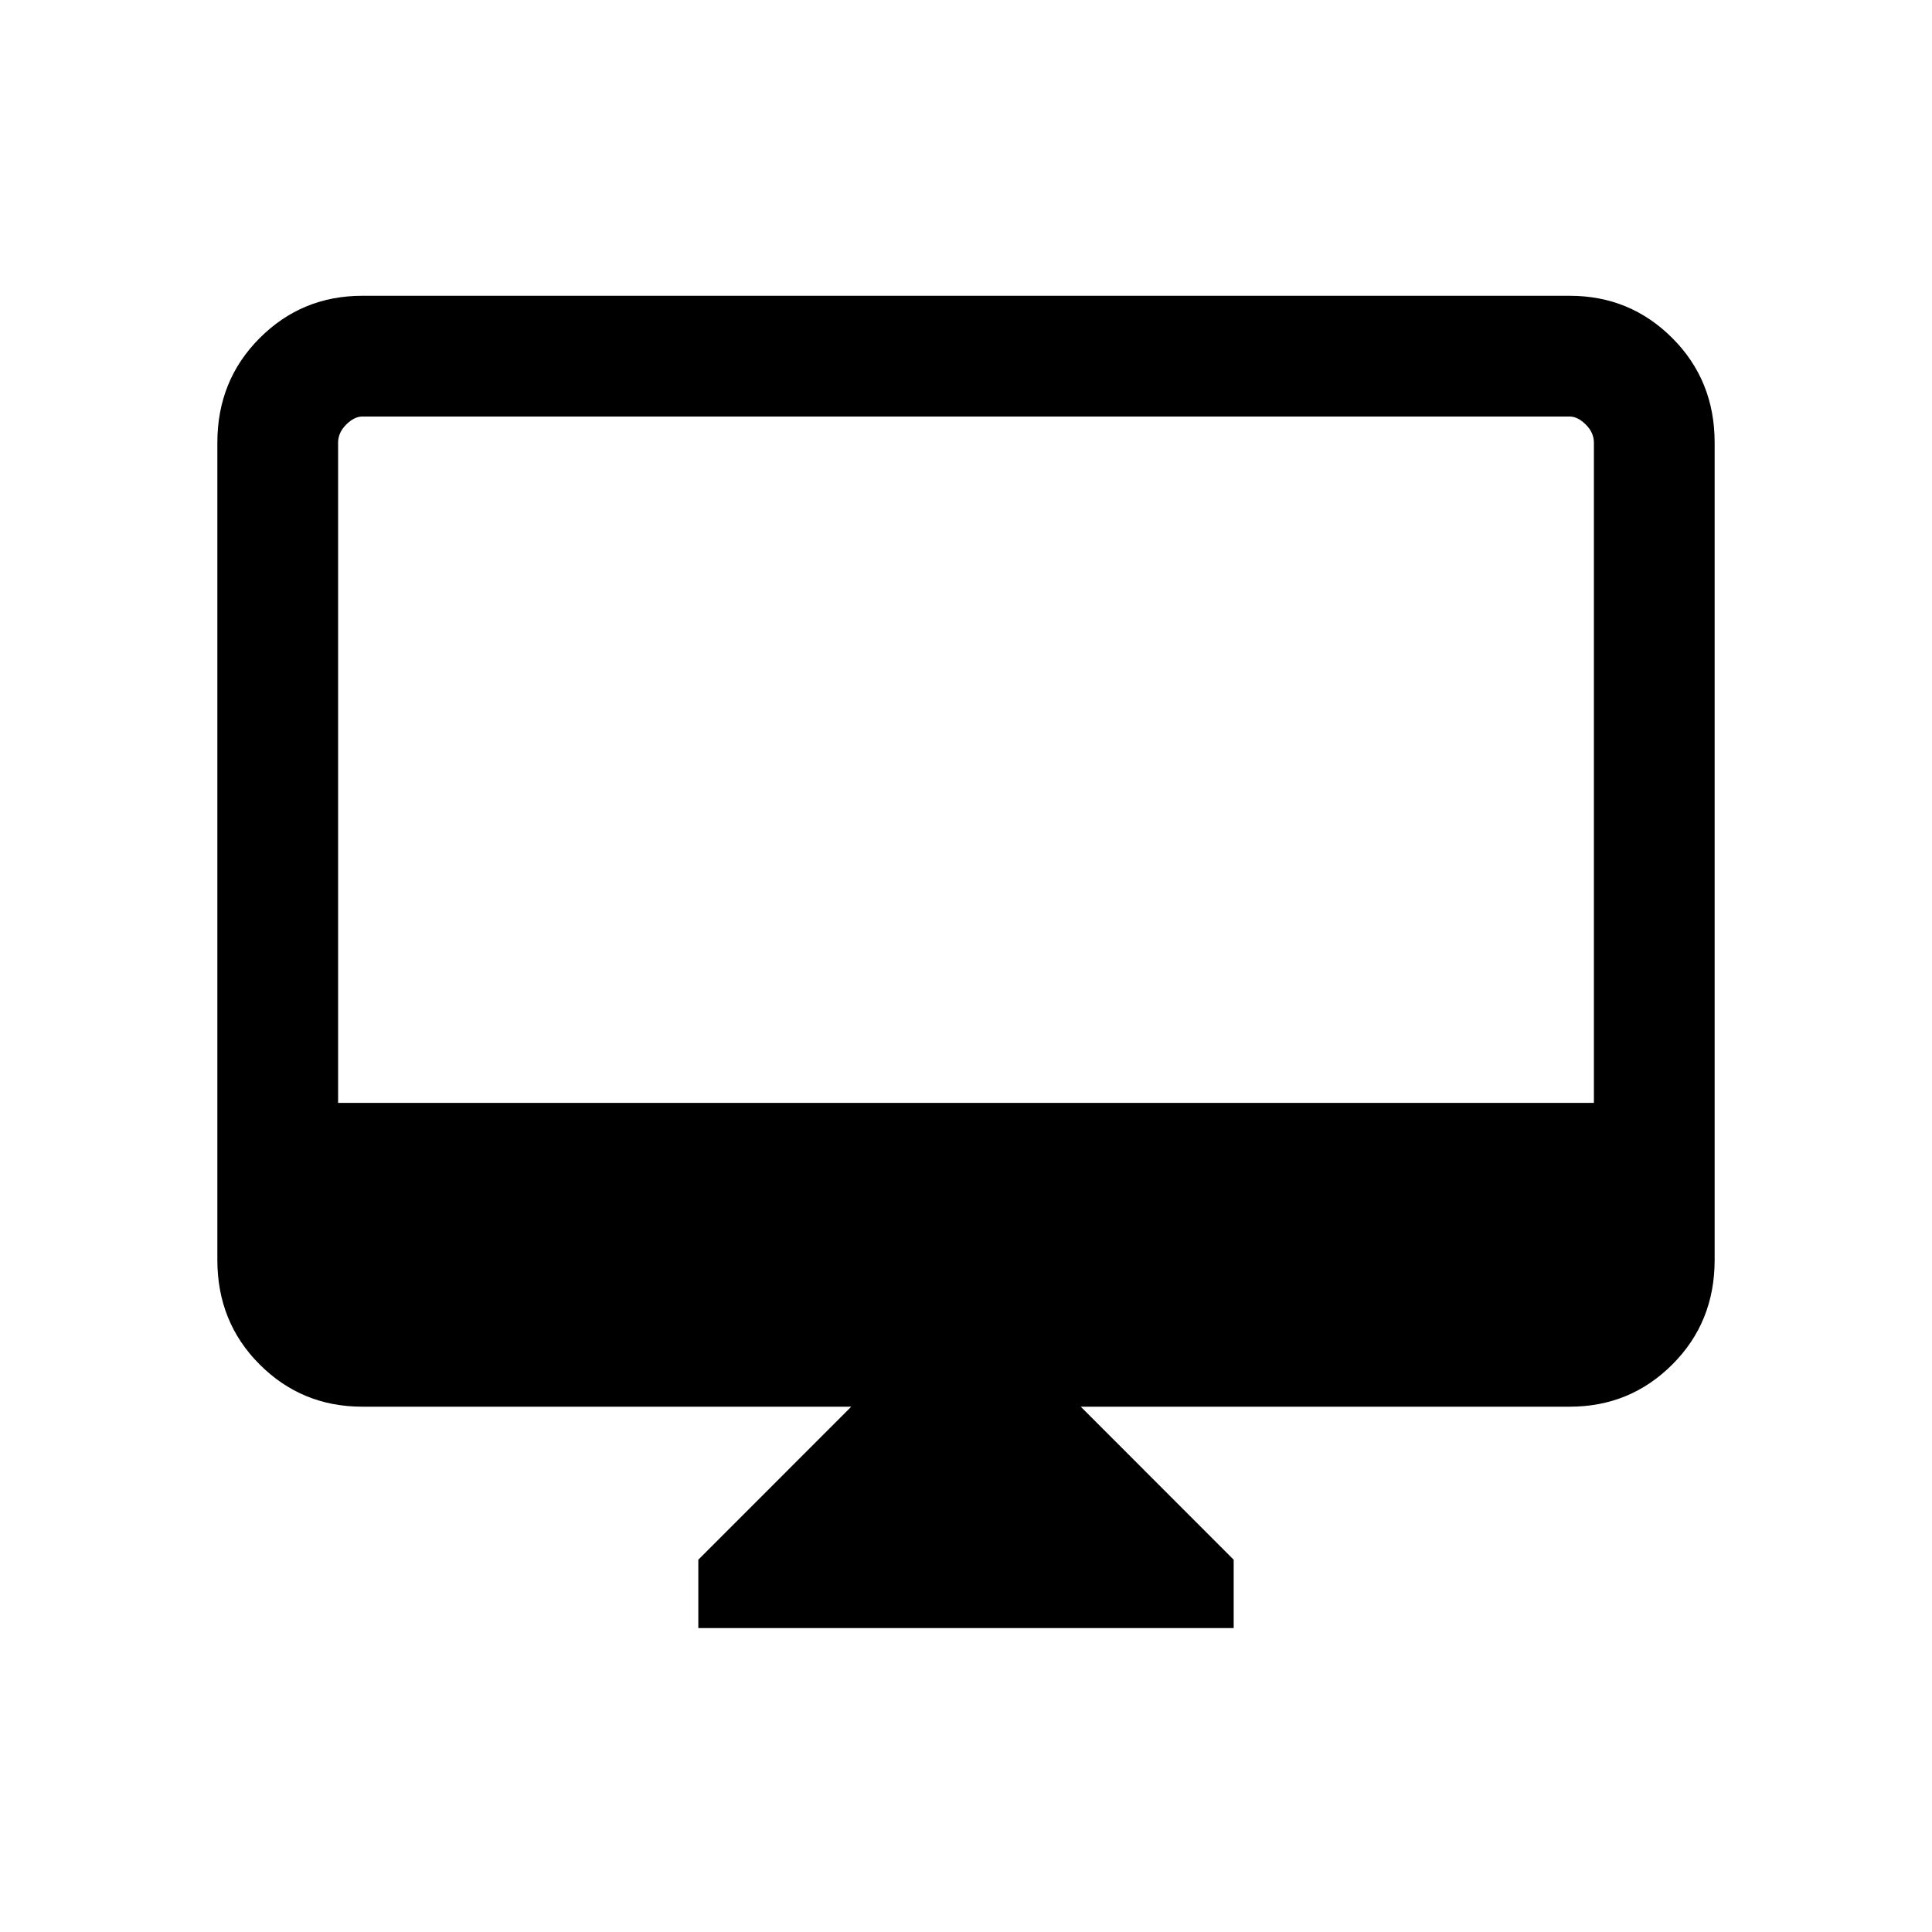 <svg xmlns="http://www.w3.org/2000/svg" height="20" width="20"><path d="M7.229 16.854V16.146L8.812 14.562H3.75Q3.125 14.562 2.688 14.125Q2.25 13.688 2.25 13.042V4.583Q2.25 3.938 2.688 3.5Q3.125 3.062 3.75 3.062H16.25Q16.875 3.062 17.312 3.5Q17.75 3.938 17.75 4.583V13.042Q17.75 13.688 17.312 14.125Q16.875 14.562 16.25 14.562H11.188L12.771 16.146V16.854ZM3.5 11.417H16.5V4.583Q16.5 4.479 16.417 4.396Q16.333 4.312 16.25 4.312H3.75Q3.667 4.312 3.583 4.396Q3.5 4.479 3.5 4.583ZM3.5 11.417V4.583Q3.5 4.458 3.5 4.385Q3.5 4.312 3.5 4.312Q3.5 4.312 3.5 4.385Q3.5 4.458 3.5 4.583V11.417Z"/></svg>